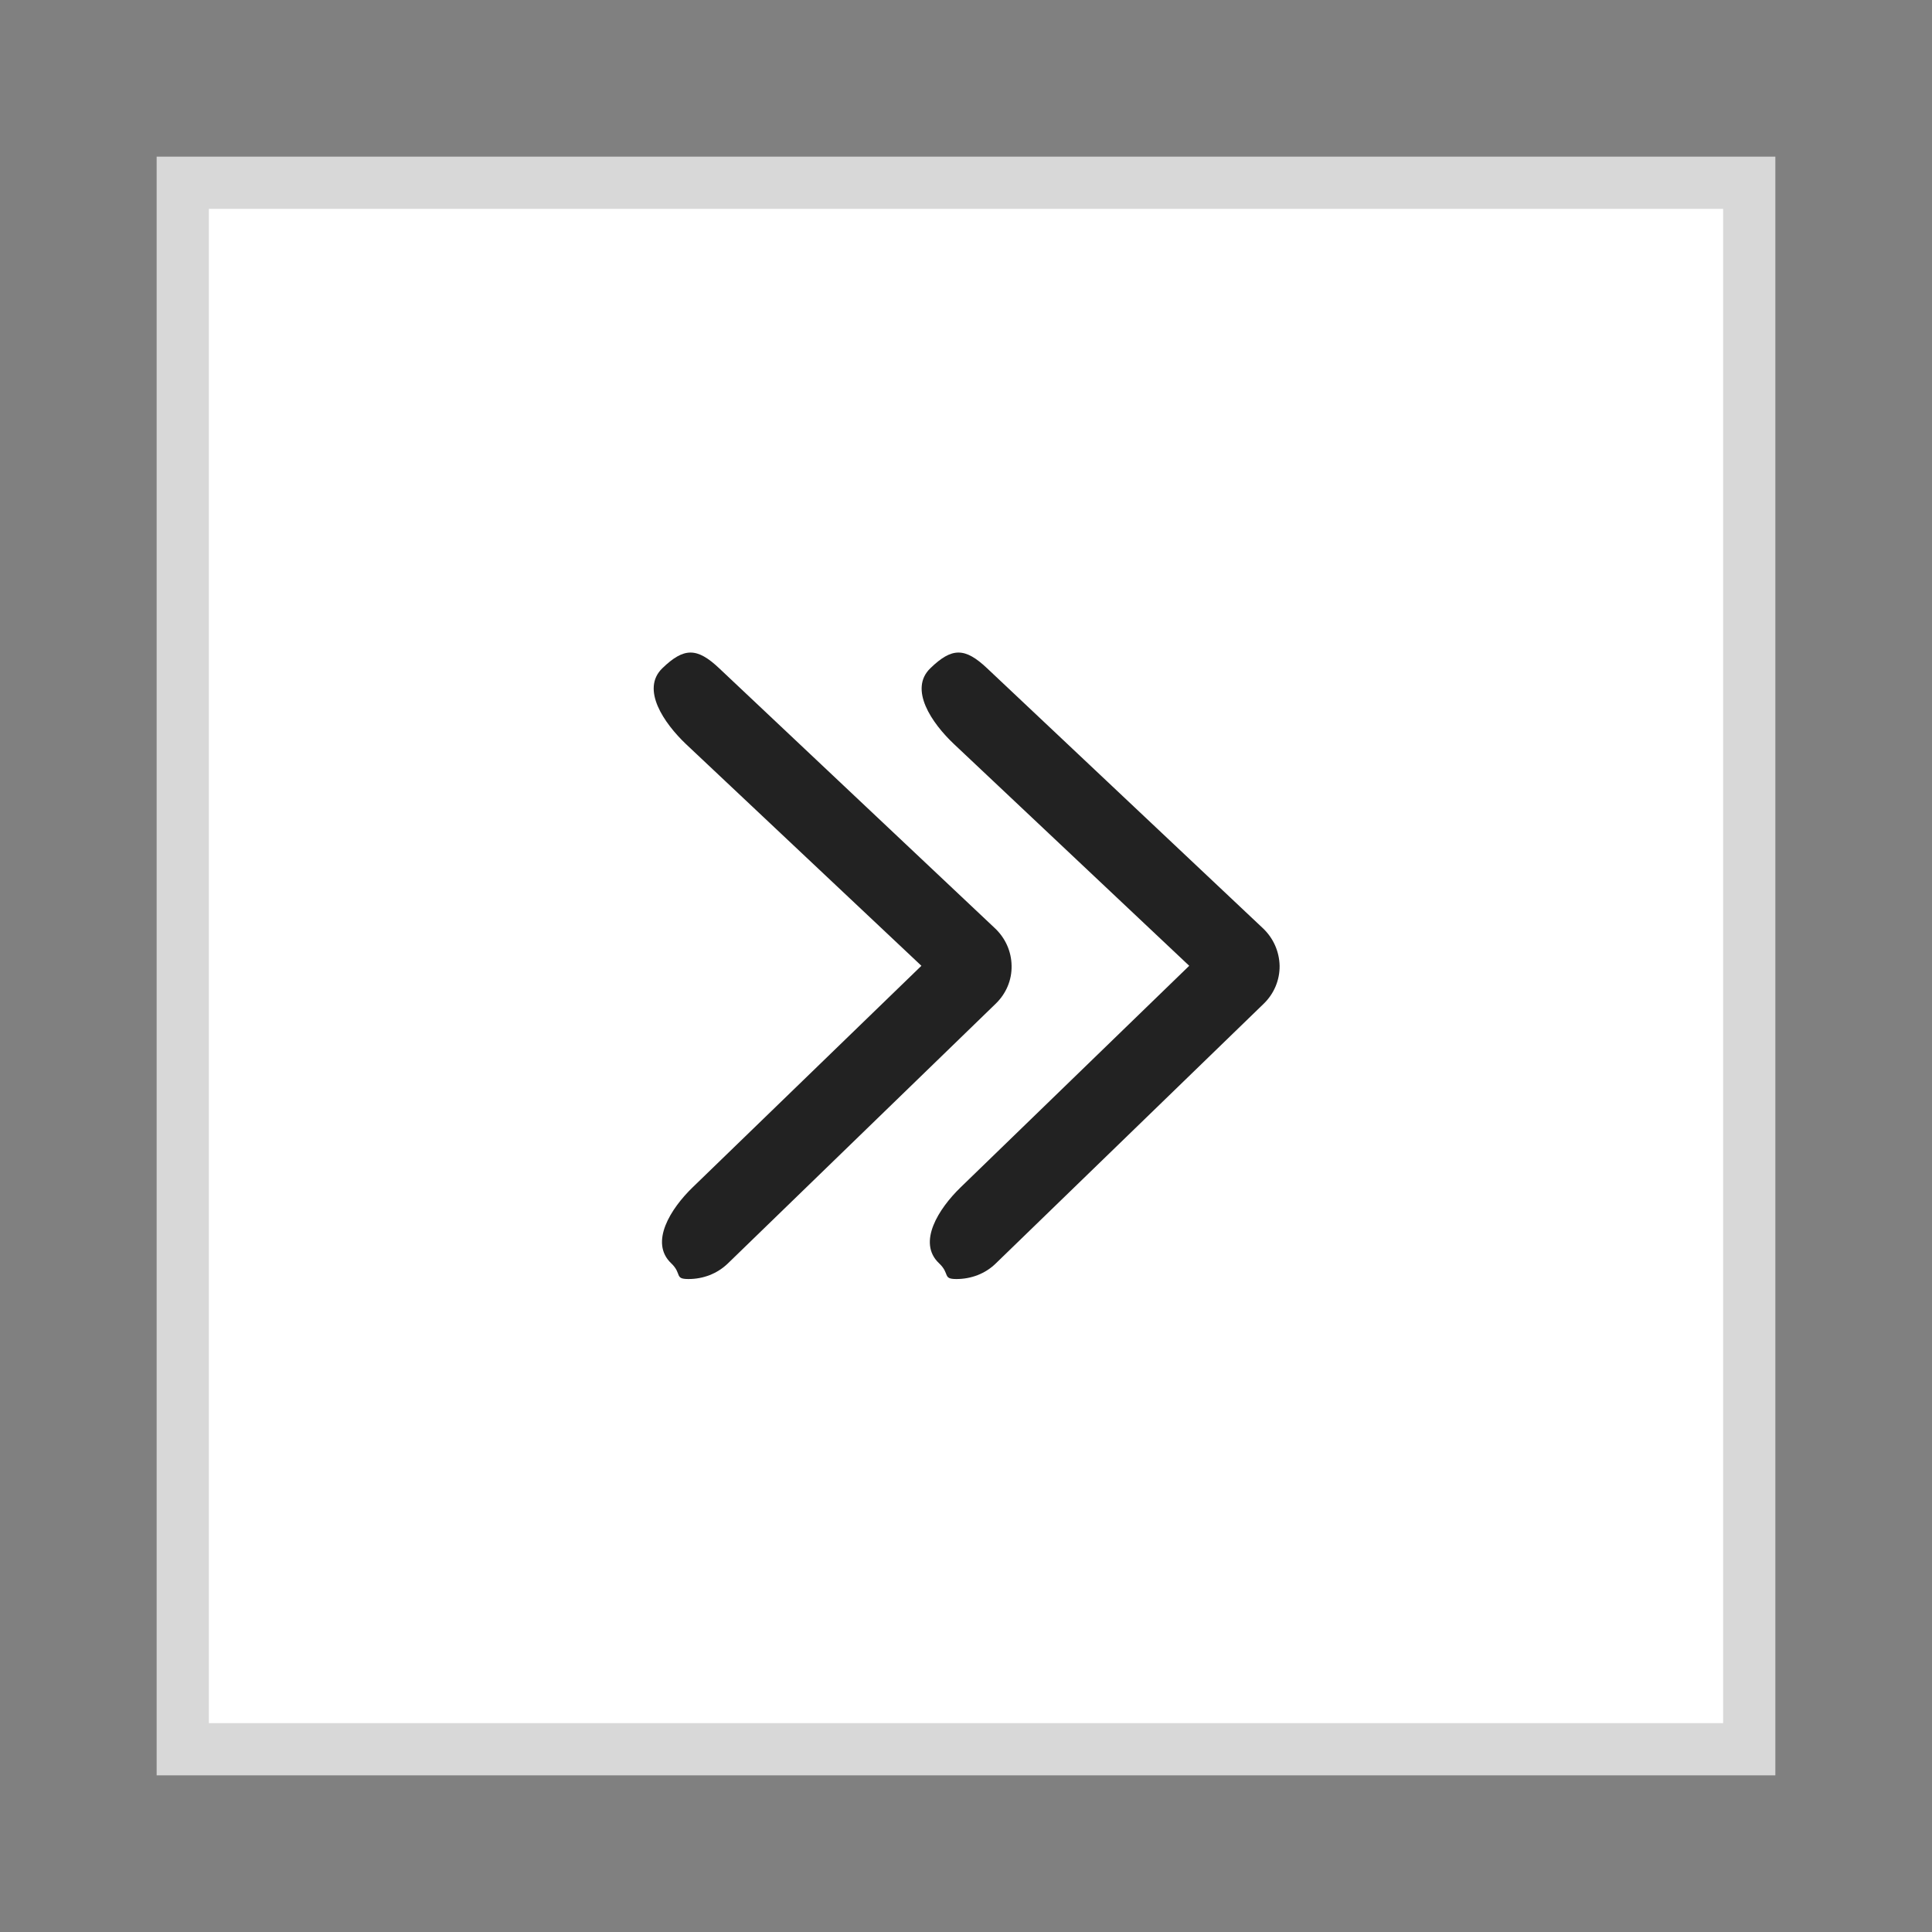 <svg xmlns="http://www.w3.org/2000/svg" width="37" height="37">
    <rect width="100%" height="100%" fill="#808080" stroke="none"/>
    <path fill="#FFF" fill-rule="evenodd" stroke="#D8D8D8" d="M3.5 3.5h30v30h-30v-30z"/>
    <path fill="#222" fill-rule="evenodd" d="M24.202 19.222l-5.129 4.972c-.205.202-.479.301-.756.301-.272 0-.118-.099-.332-.301-.426-.4-.003-1.052.409-1.452l4.381-4.246-4.504-4.245c-.427-.402-.87-1.051-.454-1.453.413-.401.662-.401 1.087 0l5.276 4.973c.206.191.32.452.326.725.003.272-.105.533-.304.726zm-4.829-.726c.006.272-.104.533-.304.726l-5.127 4.972c-.208.202-.479.301-.757.301-.274 0-.119-.099-.33-.301-.424-.4-.006-1.052.407-1.452l4.384-4.246-4.508-4.245c-.423-.402-.868-1.051-.454-1.453.415-.401.664-.401 1.089 0l5.275 4.973c.206.191.322.452.325.725z"/>
</svg>
